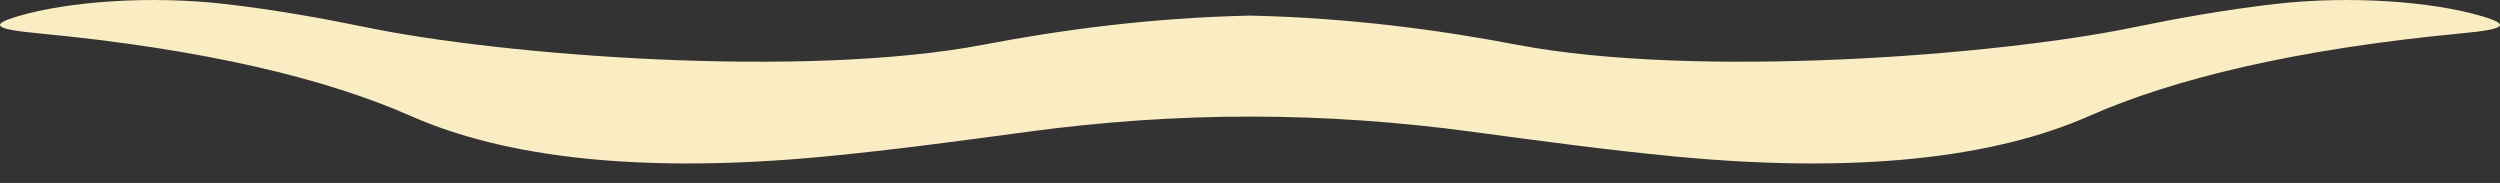 <svg width="41" height="3" viewBox="0 0 41 3" fill="none" xmlns="http://www.w3.org/2000/svg">
<rect x="0" y="0" width="41" height="3" fill="#333333" stroke="none"/>
<path d="M20.5 0.256C18.878 0.291 17.394 0.491 16.129 0.733C13.172 1.296 8.223 0.908 6.008 0.448C5.298 0.302 4.524 0.162 3.693 0.066C2.467 -0.076 1.118 0.022 0.296 0.266C-0.156 0.4 -0.123 0.476 0.622 0.546C3.35 0.804 5.357 1.292 6.741 1.904C8.299 2.591 10.54 2.852 13.524 2.567C14.68 2.456 15.777 2.306 16.871 2.159C18.057 2 19.259 1.912 20.5 1.912" fill="#FAEDC3"/>
<path d="M20.5 0.256C22.122 0.291 23.607 0.491 24.871 0.733C27.828 1.296 32.777 0.908 34.992 0.448C35.702 0.302 36.477 0.162 37.307 0.066C38.533 -0.076 39.883 0.022 40.704 0.266C41.156 0.4 41.124 0.476 40.379 0.546C37.65 0.804 35.644 1.292 34.259 1.904C32.701 2.591 30.46 2.852 27.476 2.567C26.32 2.456 25.223 2.306 24.129 2.159C22.944 2 21.741 1.912 20.5 1.912" fill="#FAEDC3"/>
</svg>
